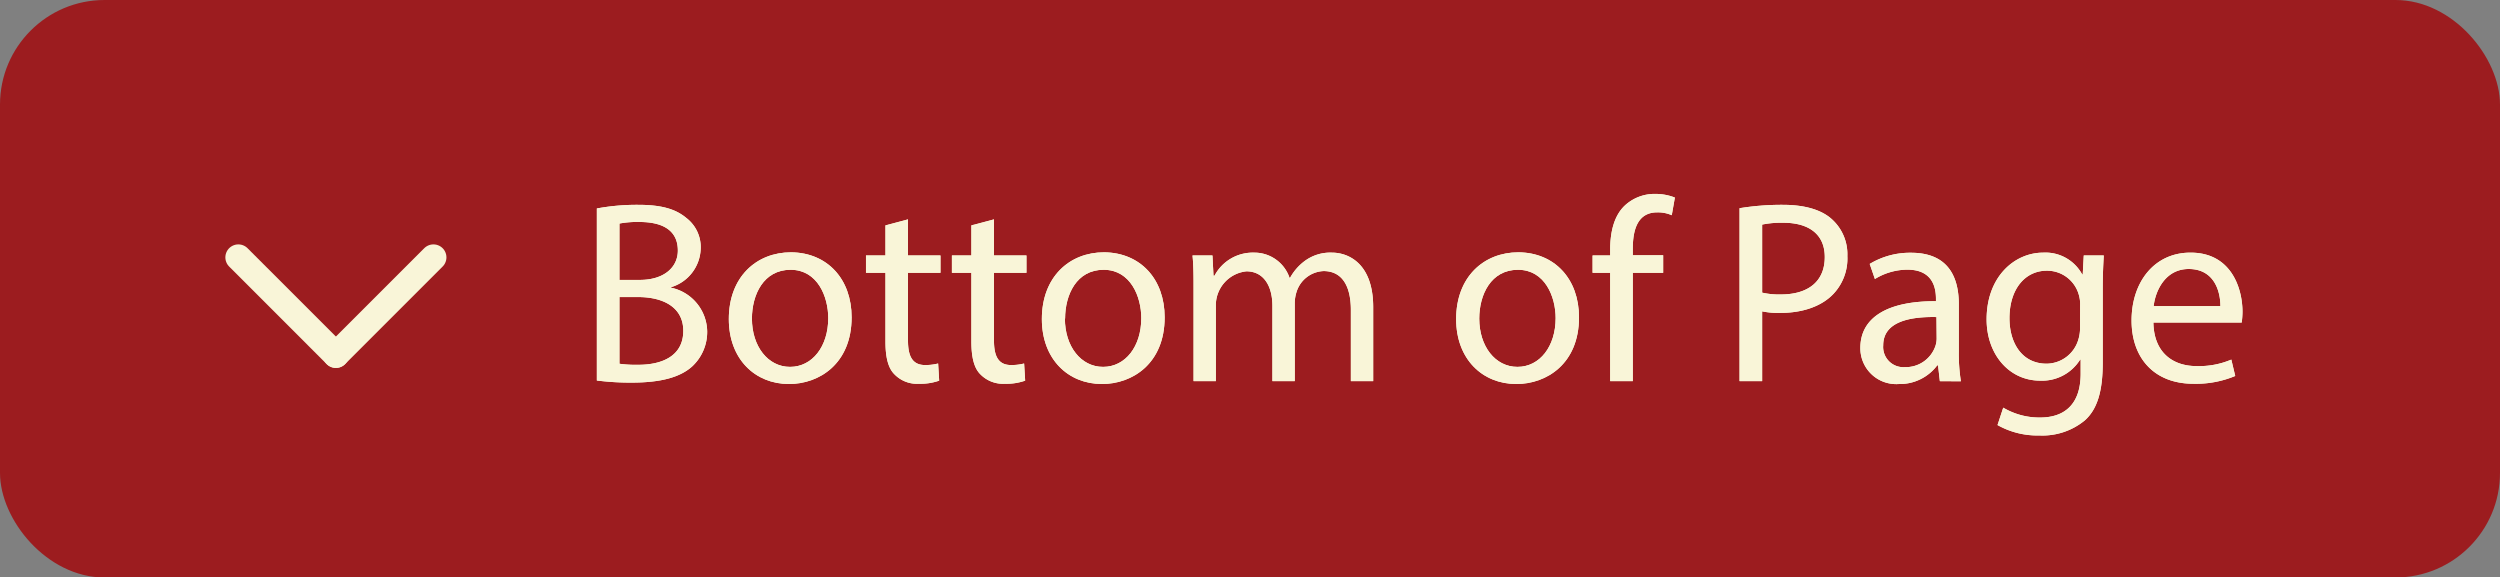 <svg id="Layer_1" data-name="Layer 1" xmlns="http://www.w3.org/2000/svg" viewBox="0 0 384.94 88.92"><rect x="0" y="0" width="384.94" height="88.92" fill="#808080" stroke="none"/><defs><style>.cls-1{fill:#9c1c1f;}.cls-2{fill:#f9f5d8;}.cls-3{fill:none;stroke:#f9f5d8;stroke-linecap:round;stroke-miterlimit:10;stroke-width:4px;}</style></defs><rect class="cls-1" width="384.94" height="88.92" rx="16.1"/><path class="cls-2" d="M91.9,32.1a33.72,33.72,0,0,1,6.36-.56c3.47,0,5.71.6,7.39,2a5.65,5.65,0,0,1,2.24,4.76,6.4,6.4,0,0,1-4.56,5.92v.08A7,7,0,0,1,108.89,51a7.24,7.24,0,0,1-2.28,5.39c-1.88,1.72-4.92,2.52-9.31,2.52a40.68,40.68,0,0,1-5.4-.32Zm3.48,11h3.15c3.68,0,5.84-1.92,5.84-4.52,0-3.16-2.4-4.4-5.91-4.4a14.93,14.93,0,0,0-3.08.24Zm0,12.91a18.6,18.6,0,0,0,2.92.16c3.59,0,6.91-1.32,6.91-5.23,0-3.68-3.16-5.2-6.95-5.2H95.38Z"/><path class="cls-2" d="M131.13,48.86c0,7.15-5,10.27-9.64,10.27-5.23,0-9.27-3.84-9.27-10,0-6.48,4.24-10.28,9.59-10.28C127.37,38.9,131.13,42.94,131.13,48.86Zm-15.35.2c0,4.24,2.44,7.43,5.87,7.43s5.88-3.15,5.88-7.51c0-3.28-1.64-7.44-5.8-7.44S115.78,45.38,115.78,49.06Z"/><path class="cls-2" d="M139.81,33.78v5.56h5V42h-5V52.46c0,2.39.68,3.75,2.64,3.75a7.83,7.83,0,0,0,2-.24l.16,2.64a8.62,8.62,0,0,1-3.12.48,4.84,4.84,0,0,1-3.79-1.48c-1-1-1.36-2.76-1.36-5V42h-3V39.34h3V34.7Z"/><path class="cls-2" d="M153.05,33.78v5.56h5V42h-5V52.46c0,2.39.68,3.75,2.64,3.75a7.83,7.83,0,0,0,2-.24l.16,2.64a8.62,8.62,0,0,1-3.12.48,4.88,4.88,0,0,1-3.8-1.48c-1-1-1.36-2.76-1.36-5V42h-3V39.34h3V34.7Z"/><path class="cls-2" d="M179.33,48.86c0,7.15-5,10.27-9.64,10.27-5.24,0-9.27-3.84-9.27-10,0-6.48,4.23-10.28,9.59-10.28C175.57,38.9,179.33,42.94,179.33,48.86Zm-15.36.2c0,4.24,2.44,7.43,5.88,7.43s5.88-3.15,5.88-7.51c0-3.28-1.64-7.44-5.8-7.44S164,45.38,164,49.06Z"/><path class="cls-2" d="M183.78,44.58c0-2,0-3.64-.16-5.24h3.07l.16,3.12H187a6.67,6.67,0,0,1,6.08-3.56,5.72,5.72,0,0,1,5.48,3.88h.08a8,8,0,0,1,2.16-2.52,6.61,6.61,0,0,1,4.28-1.36c2.56,0,6.36,1.68,6.36,8.4V58.69H208V47.74c0-3.72-1.36-6-4.2-6a4.56,4.56,0,0,0-4.16,3.2,5.8,5.8,0,0,0-.28,1.76V58.69h-3.44V47.1c0-3.08-1.36-5.32-4-5.32A5.25,5.25,0,0,0,187.21,47V58.69h-3.43Z"/><path class="cls-2" d="M243.13,48.86c0,7.15-5,10.27-9.64,10.27-5.24,0-9.28-3.84-9.28-10,0-6.48,4.24-10.28,9.6-10.28C239.37,38.9,243.13,42.94,243.13,48.86Zm-15.36.2c0,4.24,2.44,7.43,5.88,7.43s5.88-3.15,5.88-7.51c0-3.28-1.64-7.44-5.8-7.44S227.77,45.38,227.77,49.06Z"/><path class="cls-2" d="M247.93,58.69V42h-2.71V39.34h2.71v-.92c0-2.72.6-5.2,2.24-6.76a6.74,6.74,0,0,1,4.72-1.8,8.16,8.16,0,0,1,3,.56l-.48,2.72a5.26,5.26,0,0,0-2.24-.44c-3,0-3.76,2.64-3.76,5.6v1h4.68V42h-4.68V58.69Z"/><path class="cls-2" d="M267.85,32.06a40.33,40.33,0,0,1,6.68-.52c3.44,0,6,.8,7.56,2.24a7.25,7.25,0,0,1,2.36,5.64,7.94,7.94,0,0,1-2.08,5.76c-1.84,2-4.84,3-8.24,3a12,12,0,0,1-2.8-.24V58.69h-3.48Zm3.48,13a11.67,11.67,0,0,0,2.88.28c4.2,0,6.76-2,6.76-5.76,0-3.56-2.52-5.28-6.36-5.28a14.6,14.6,0,0,0-3.28.28Z"/><path class="cls-2" d="M298.69,58.69l-.28-2.44h-.12a7.21,7.21,0,0,1-5.92,2.88,5.52,5.52,0,0,1-5.92-5.56c0-4.67,4.16-7.23,11.64-7.19V46c0-1.6-.44-4.48-4.4-4.48a9.65,9.65,0,0,0-5,1.44l-.8-2.32a12,12,0,0,1,6.36-1.72c5.92,0,7.36,4,7.36,7.92v7.23a27.26,27.26,0,0,0,.32,4.64Zm-.52-9.87c-3.84-.08-8.2.6-8.2,4.35a3.11,3.11,0,0,0,3.32,3.36A4.82,4.82,0,0,0,298,53.3a3.74,3.74,0,0,0,.2-1.13Z"/><path class="cls-2" d="M323.93,39.34c-.08,1.4-.16,3-.16,5.32V55.89c0,4.44-.88,7.16-2.76,8.84a10.26,10.26,0,0,1-7,2.32,12.5,12.5,0,0,1-6.44-1.6l.88-2.68a10.92,10.92,0,0,0,5.68,1.52c3.6,0,6.24-1.88,6.24-6.76V55.37h-.08a6.91,6.91,0,0,1-6.16,3.24c-4.8,0-8.24-4.08-8.24-9.43,0-6.56,4.28-10.28,8.72-10.28a6.44,6.44,0,0,1,6,3.36h.08l.16-2.92ZM320.29,47a5,5,0,0,0-.2-1.6,5.07,5.07,0,0,0-4.92-3.72c-3.36,0-5.76,2.84-5.76,7.32,0,3.8,1.92,7,5.72,7A5.15,5.15,0,0,0,320,52.34a6.12,6.12,0,0,0,.28-1.88Z"/><path class="cls-2" d="M331.57,49.66c.08,4.75,3.12,6.71,6.64,6.71a12.73,12.73,0,0,0,5.36-1l.6,2.52a15.68,15.68,0,0,1-6.44,1.2c-6,0-9.52-3.92-9.52-9.75s3.44-10.44,9.08-10.44c6.32,0,8,5.56,8,9.12a13.28,13.28,0,0,1-.12,1.64Zm10.32-2.52c0-2.24-.92-5.72-4.88-5.72-3.56,0-5.12,3.28-5.4,5.72Z"/><line class="cls-3" x1="36.7" y1="39.63" x2="51.72" y2="54.65"/><line class="cls-3" x1="51.72" y1="54.65" x2="66.74" y2="39.63"/><path class="cls-2" d="M91.9,32.1a33.72,33.72,0,0,1,6.36-.56c3.47,0,5.71.6,7.39,2a5.65,5.65,0,0,1,2.24,4.76,6.4,6.4,0,0,1-4.56,5.92v.08A7,7,0,0,1,108.89,51a7.24,7.24,0,0,1-2.28,5.39c-1.88,1.72-4.92,2.52-9.31,2.52a40.68,40.68,0,0,1-5.4-.32Zm3.48,11h3.15c3.68,0,5.84-1.92,5.84-4.52,0-3.16-2.4-4.4-5.91-4.4a14.93,14.93,0,0,0-3.08.24Zm0,12.91a18.6,18.6,0,0,0,2.92.16c3.59,0,6.91-1.32,6.91-5.23,0-3.68-3.16-5.2-6.95-5.2H95.38Z"/><path class="cls-2" d="M131.13,48.86c0,7.15-5,10.27-9.64,10.27-5.23,0-9.27-3.84-9.27-10,0-6.48,4.24-10.28,9.59-10.28C127.37,38.9,131.13,42.94,131.13,48.86Zm-15.35.2c0,4.24,2.44,7.43,5.87,7.43s5.88-3.15,5.88-7.51c0-3.28-1.64-7.44-5.8-7.44S115.78,45.38,115.78,49.06Z"/><path class="cls-2" d="M139.81,33.78v5.56h5V42h-5V52.46c0,2.39.68,3.75,2.64,3.75a7.83,7.83,0,0,0,2-.24l.16,2.64a8.62,8.62,0,0,1-3.12.48,4.84,4.84,0,0,1-3.79-1.48c-1-1-1.36-2.76-1.36-5V42h-3V39.34h3V34.7Z"/><path class="cls-2" d="M153.05,33.78v5.56h5V42h-5V52.46c0,2.39.68,3.75,2.64,3.75a7.83,7.83,0,0,0,2-.24l.16,2.64a8.62,8.62,0,0,1-3.12.48,4.88,4.88,0,0,1-3.8-1.48c-1-1-1.36-2.76-1.36-5V42h-3V39.34h3V34.7Z"/><path class="cls-2" d="M179.33,48.86c0,7.15-5,10.27-9.64,10.27-5.24,0-9.27-3.84-9.27-10,0-6.48,4.23-10.28,9.59-10.28C175.57,38.9,179.33,42.94,179.33,48.86Zm-15.36.2c0,4.24,2.44,7.43,5.88,7.43s5.88-3.15,5.88-7.51c0-3.28-1.64-7.44-5.8-7.44S164,45.38,164,49.06Z"/><path class="cls-2" d="M183.78,44.58c0-2,0-3.64-.16-5.24h3.07l.16,3.12H187a6.67,6.67,0,0,1,6.08-3.56,5.72,5.72,0,0,1,5.48,3.88h.08a8,8,0,0,1,2.16-2.52,6.61,6.61,0,0,1,4.28-1.36c2.56,0,6.36,1.68,6.36,8.4V58.69H208V47.74c0-3.72-1.36-6-4.2-6a4.56,4.56,0,0,0-4.16,3.2,5.8,5.8,0,0,0-.28,1.76V58.69h-3.44V47.1c0-3.08-1.36-5.32-4-5.32A5.25,5.25,0,0,0,187.21,47V58.69h-3.43Z"/><path class="cls-2" d="M243.13,48.86c0,7.15-5,10.27-9.64,10.27-5.24,0-9.28-3.84-9.28-10,0-6.48,4.24-10.28,9.6-10.28C239.37,38.9,243.13,42.94,243.13,48.86Zm-15.36.2c0,4.24,2.44,7.43,5.88,7.43s5.88-3.15,5.88-7.51c0-3.28-1.64-7.44-5.8-7.44S227.77,45.38,227.77,49.06Z"/><path class="cls-2" d="M247.93,58.69V42h-2.71V39.34h2.71v-.92c0-2.72.6-5.2,2.24-6.76a6.74,6.74,0,0,1,4.72-1.8,8.16,8.16,0,0,1,3,.56l-.48,2.72a5.26,5.26,0,0,0-2.24-.44c-3,0-3.76,2.64-3.76,5.6v1h4.68V42h-4.68V58.69Z"/><path class="cls-2" d="M267.85,32.06a40.33,40.33,0,0,1,6.68-.52c3.44,0,6,.8,7.56,2.24a7.25,7.25,0,0,1,2.36,5.64,7.94,7.94,0,0,1-2.08,5.76c-1.84,2-4.84,3-8.24,3a12,12,0,0,1-2.8-.24V58.69h-3.48Zm3.48,13a11.67,11.67,0,0,0,2.88.28c4.2,0,6.76-2,6.76-5.76,0-3.56-2.52-5.28-6.36-5.28a14.6,14.6,0,0,0-3.28.28Z"/><path class="cls-2" d="M298.69,58.69l-.28-2.44h-.12a7.21,7.21,0,0,1-5.92,2.88,5.52,5.52,0,0,1-5.92-5.56c0-4.67,4.16-7.23,11.64-7.19V46c0-1.6-.44-4.48-4.4-4.48a9.65,9.65,0,0,0-5,1.44l-.8-2.32a12,12,0,0,1,6.36-1.72c5.92,0,7.36,4,7.36,7.92v7.23a27.26,27.26,0,0,0,.32,4.64Zm-.52-9.87c-3.84-.08-8.2.6-8.2,4.35a3.11,3.11,0,0,0,3.32,3.36A4.82,4.82,0,0,0,298,53.3a3.74,3.74,0,0,0,.2-1.13Z"/><path class="cls-2" d="M323.93,39.34c-.08,1.4-.16,3-.16,5.32V55.89c0,4.44-.88,7.16-2.76,8.84a10.26,10.26,0,0,1-7,2.32,12.5,12.5,0,0,1-6.44-1.6l.88-2.68a10.92,10.92,0,0,0,5.68,1.52c3.6,0,6.24-1.88,6.24-6.76V55.37h-.08a6.91,6.91,0,0,1-6.16,3.24c-4.8,0-8.24-4.08-8.24-9.43,0-6.56,4.28-10.28,8.72-10.28a6.44,6.44,0,0,1,6,3.36h.08l.16-2.92ZM320.29,47a5,5,0,0,0-.2-1.6,5.07,5.07,0,0,0-4.92-3.72c-3.36,0-5.76,2.84-5.76,7.32,0,3.8,1.92,7,5.72,7A5.15,5.15,0,0,0,320,52.34a6.12,6.12,0,0,0,.28-1.88Z"/><path class="cls-2" d="M331.57,49.66c.08,4.75,3.12,6.71,6.64,6.71a12.73,12.73,0,0,0,5.36-1l.6,2.52a15.68,15.68,0,0,1-6.44,1.2c-6,0-9.52-3.92-9.52-9.75s3.44-10.44,9.08-10.44c6.32,0,8,5.56,8,9.12a13.28,13.28,0,0,1-.12,1.64Zm10.32-2.52c0-2.24-.92-5.72-4.88-5.72-3.56,0-5.12,3.28-5.4,5.72Z"/></svg>